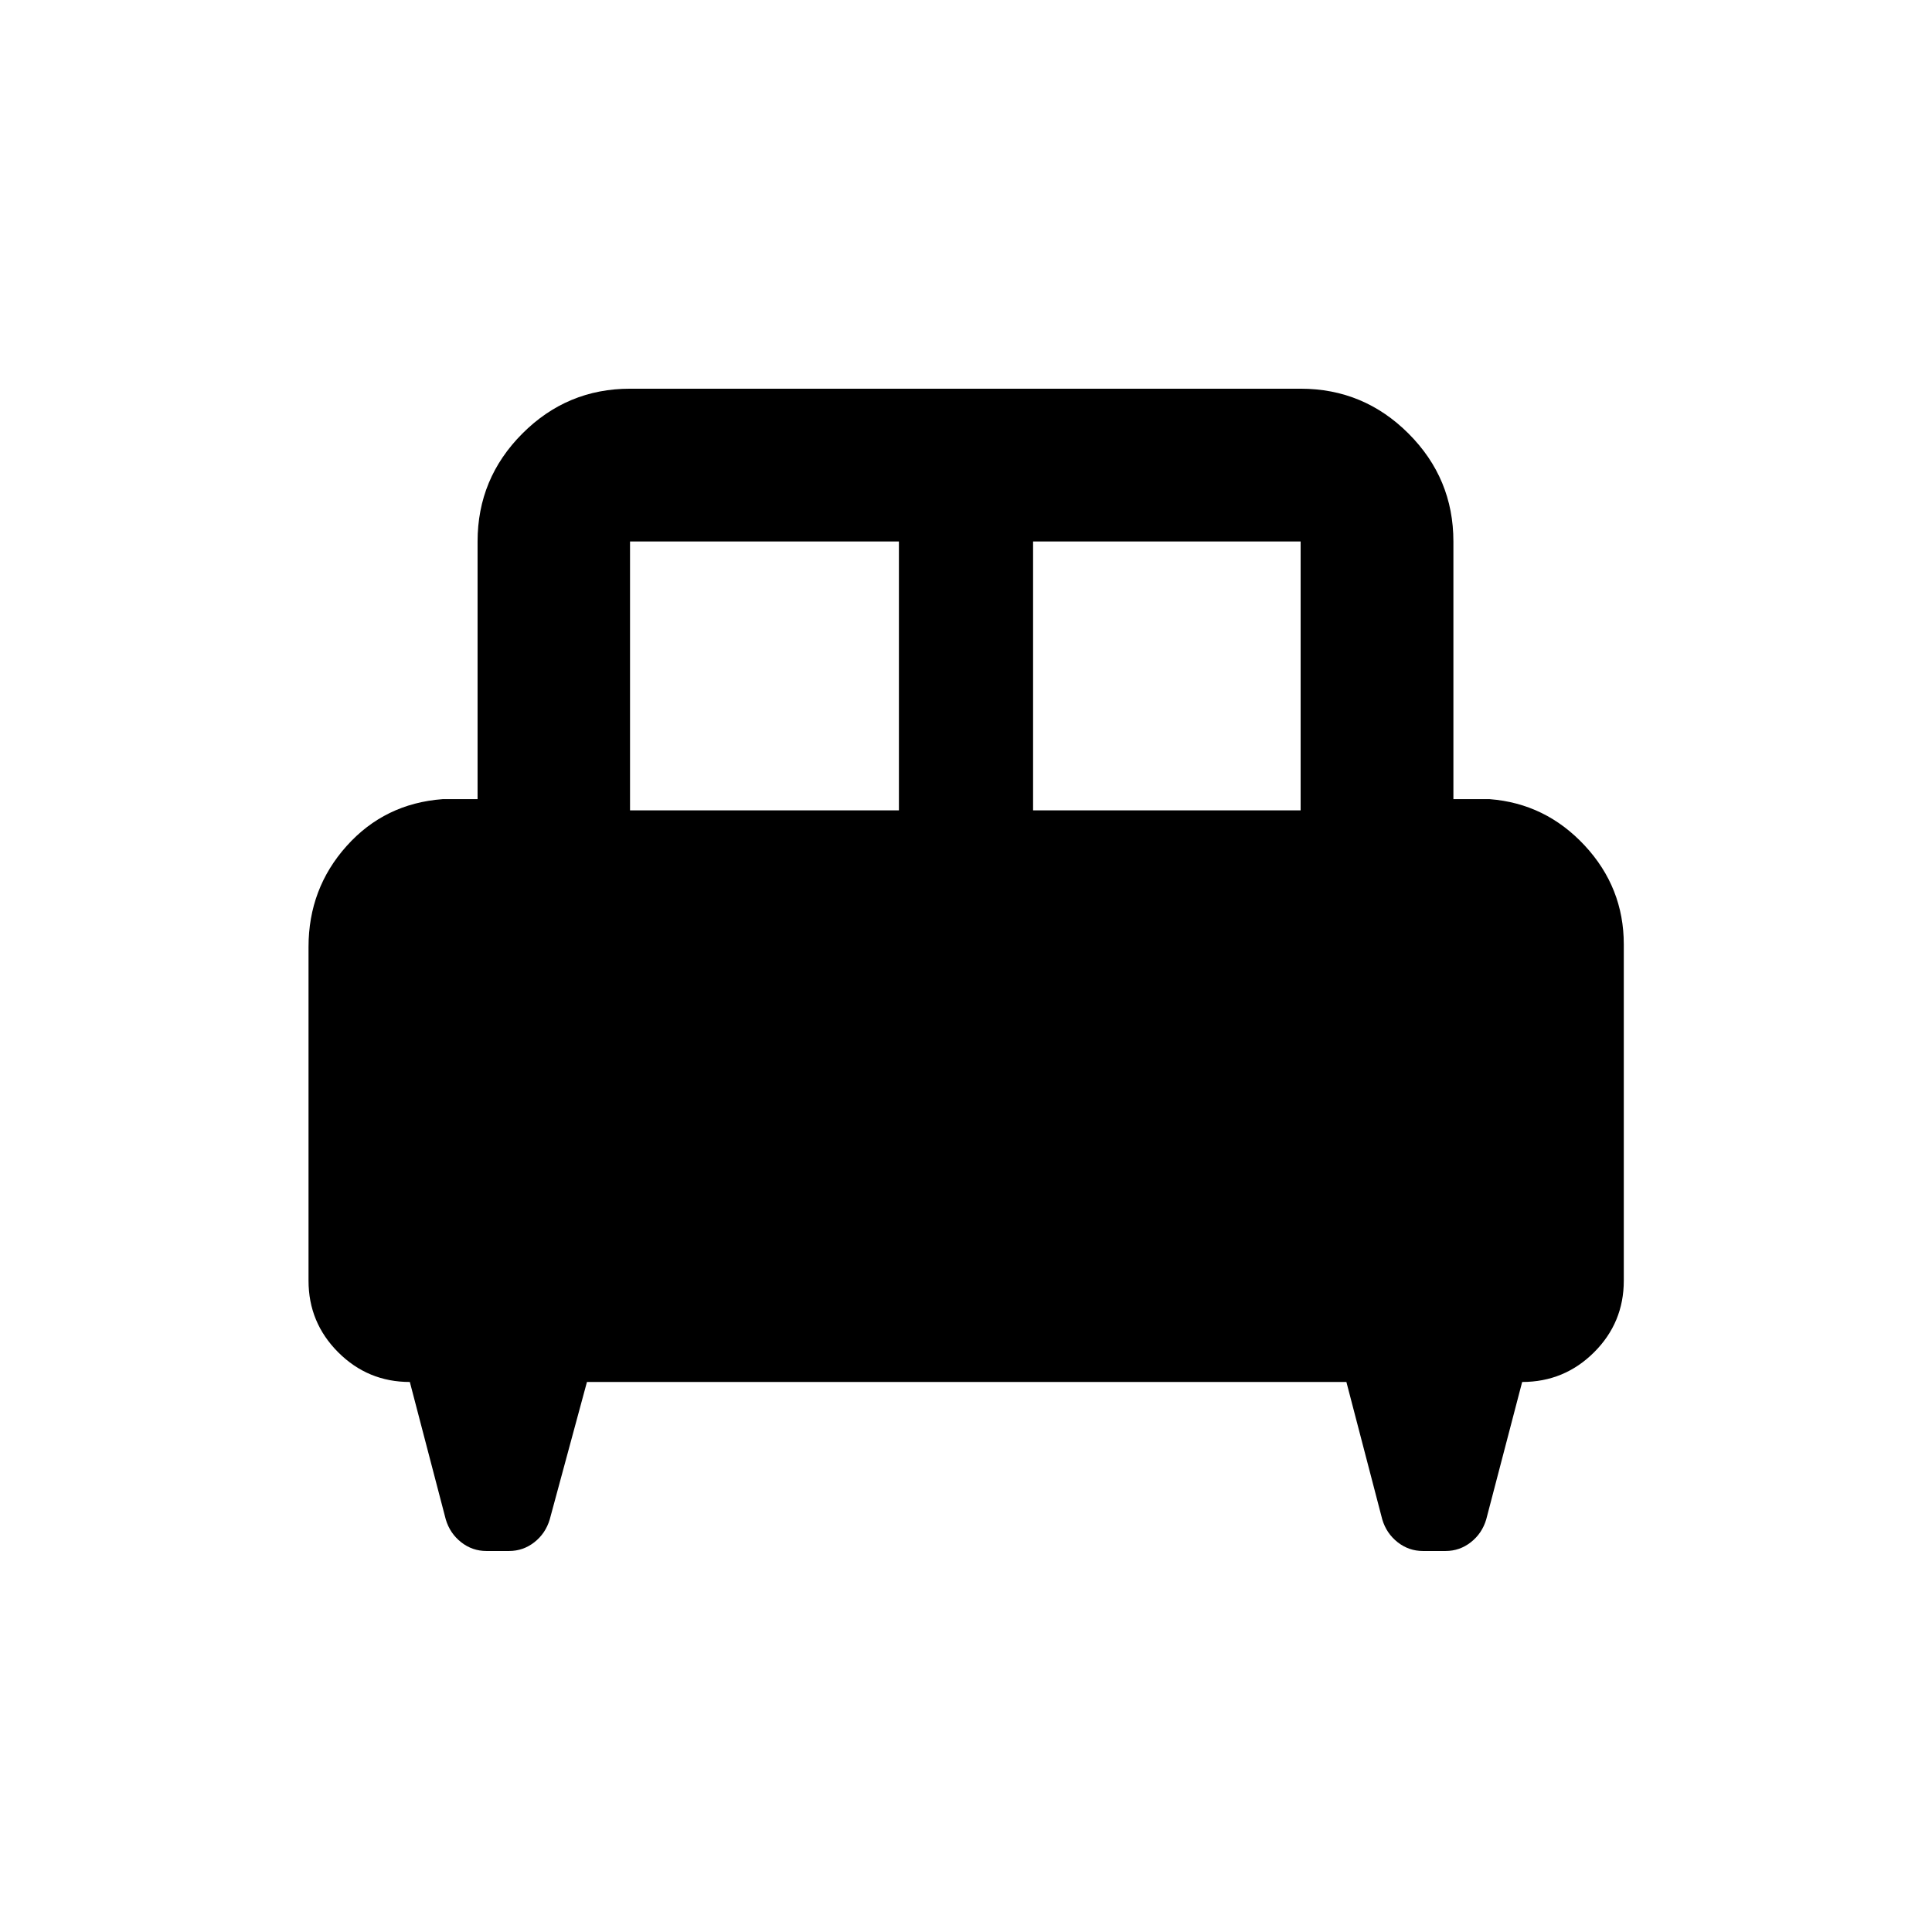 <svg xmlns="http://www.w3.org/2000/svg" height="40" viewBox="0 -960 960 960" width="40"><path d="M153.304-489.473q0-29.018 18.928-50.153 18.927-21.135 47.739-23.287h17.333v-128.029q0-31.32 22.25-53.617 22.249-22.296 53.504-22.296h333.218q31.32 0 53.616 22.296 22.296 22.297 22.296 53.617v128.029h18.001q27.819 2.152 47.242 23.051 19.424 20.898 19.424 49.146v167.057q0 20.906-14.792 35.63-14.793 14.725-35.708 14.725l-17.869 68.333q-2.076 6.93-7.624 11.291-5.548 4.361-12.572 4.361h-11.246q-7.024 0-12.572-4.361-5.548-4.361-7.624-11.291l-17.835-68.333H291.654l-18.502 68.333q-2.076 6.93-7.624 11.291-5.548 4.361-12.572 4.361H241.71q-7.024 0-12.572-4.361-5.548-4.361-7.624-11.291l-17.869-68.333q-20.847 0-35.594-14.747t-14.747-35.594v-165.828Zm360.029-67.86h132.943v-133.609H513.333v133.609Zm-200.275 0h133.609v-133.609H313.058v133.609Z"/></svg>